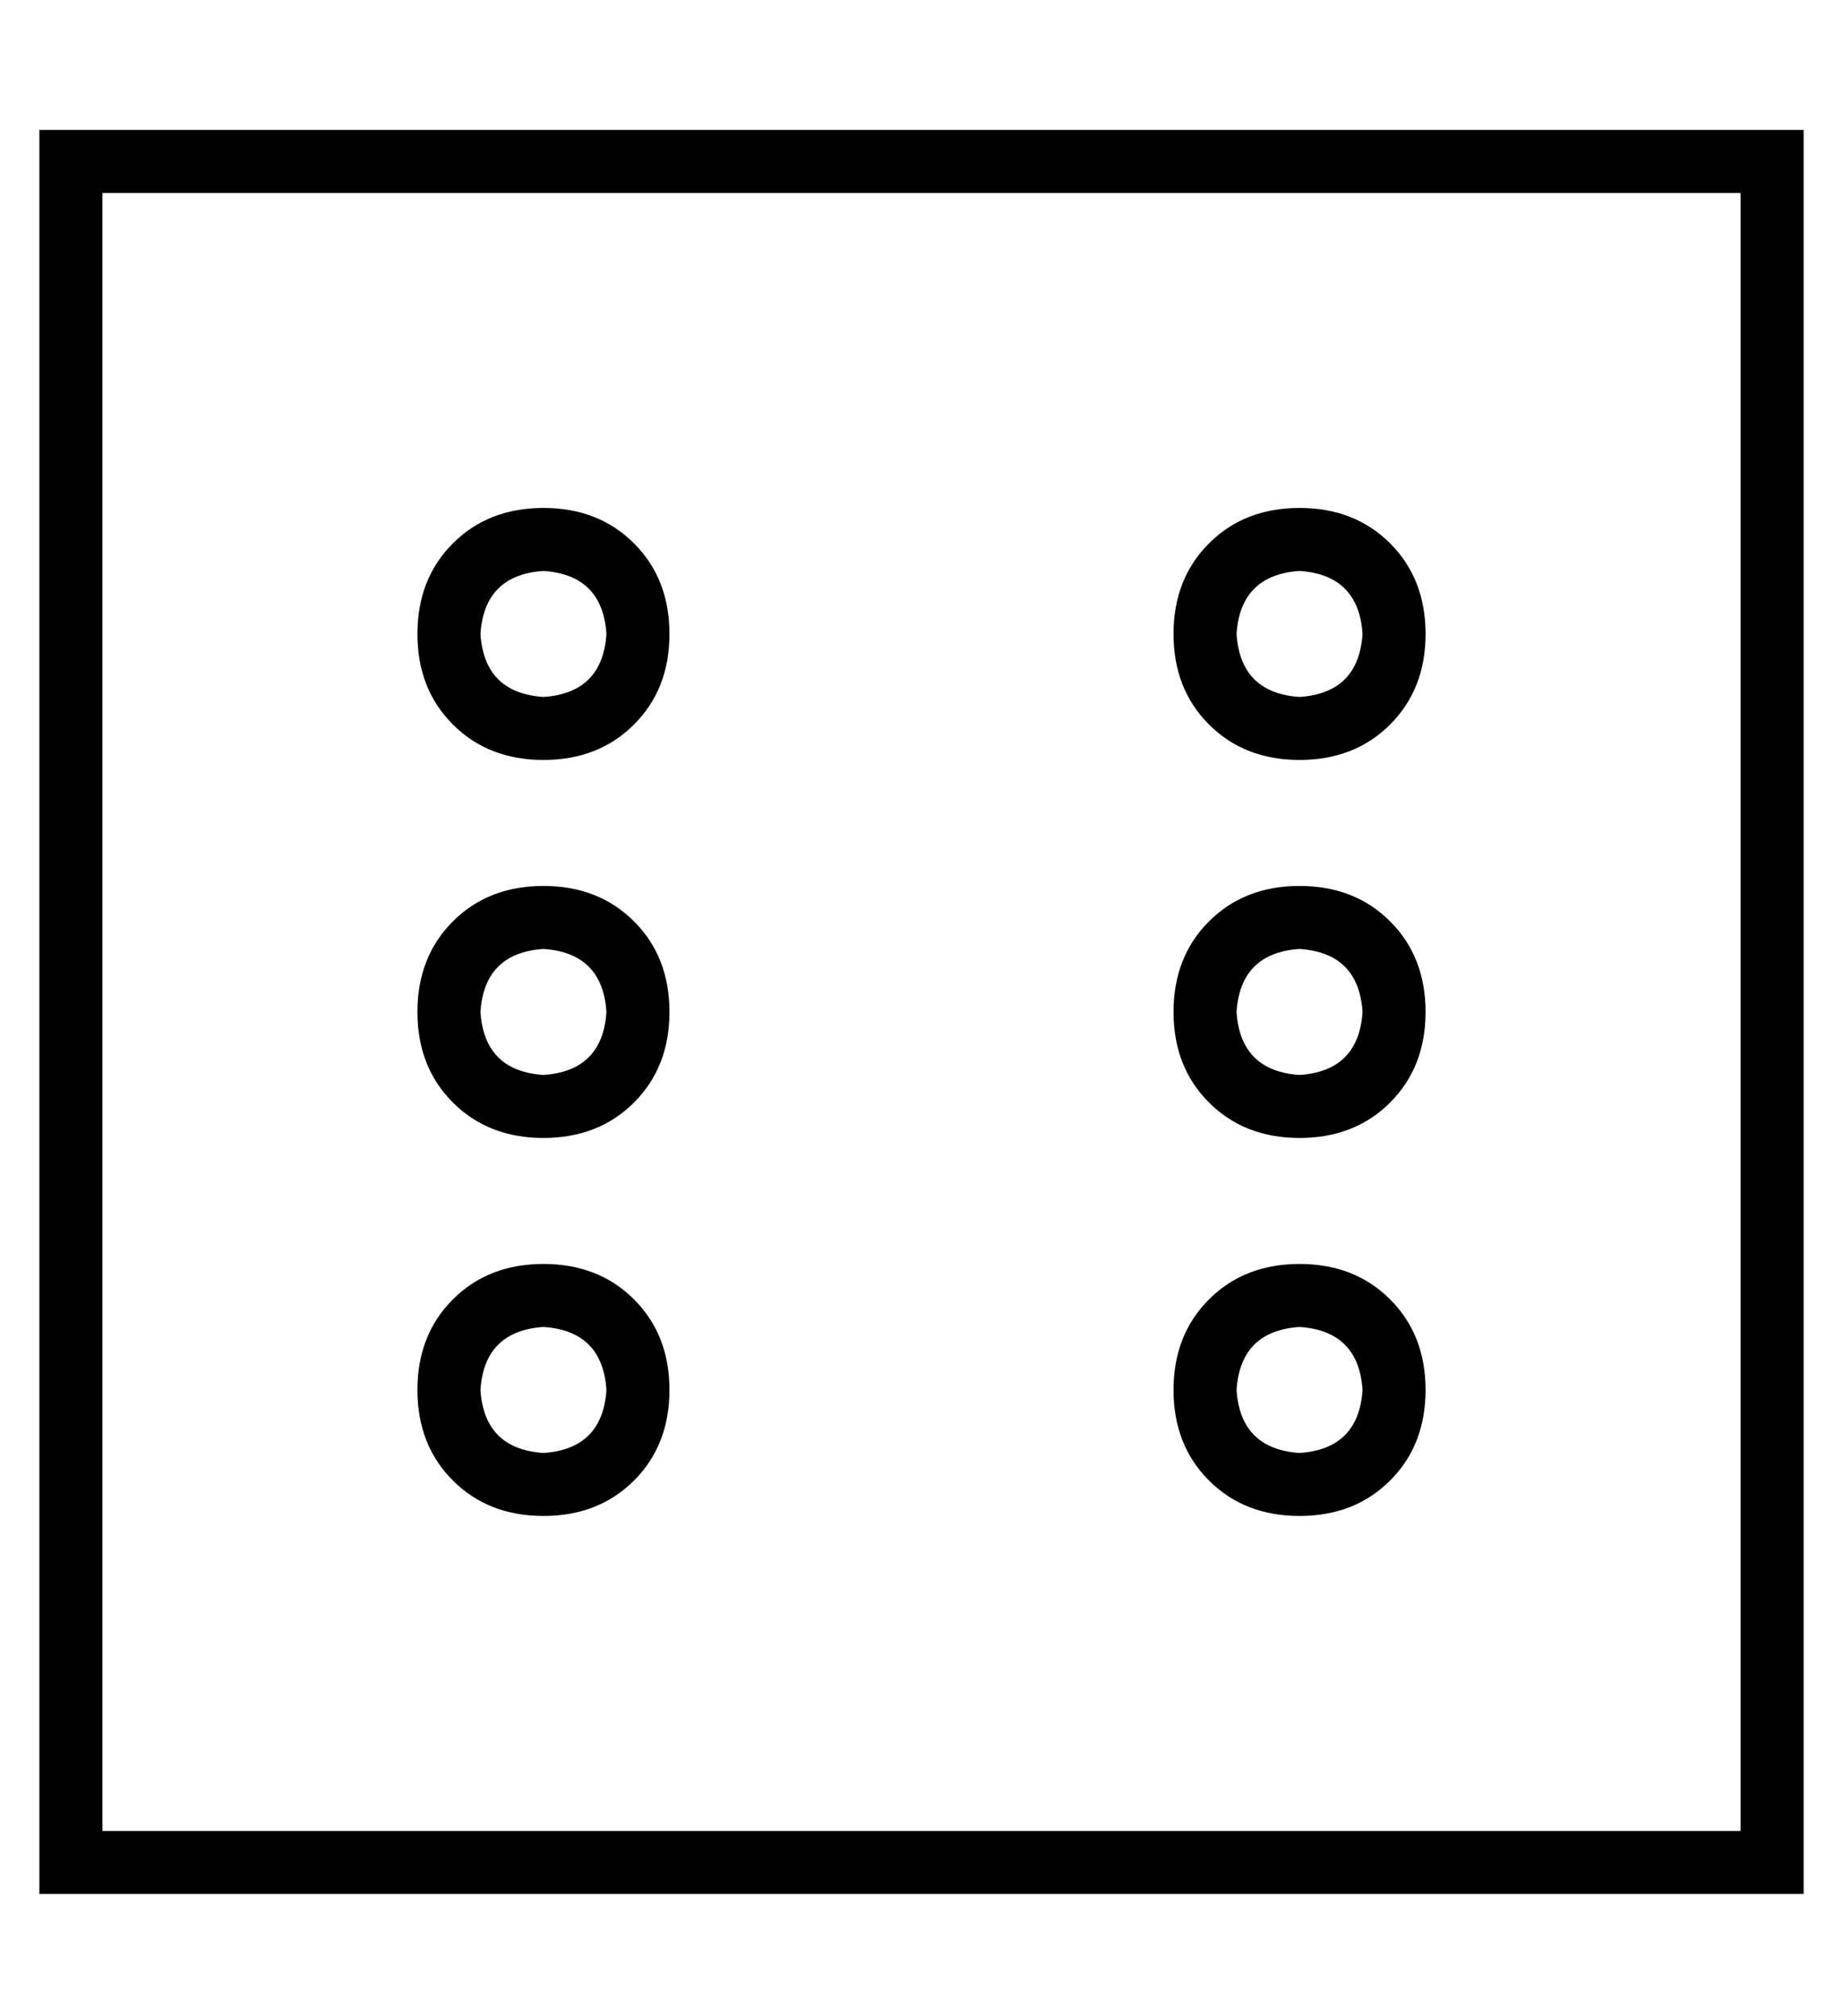 <?xml version="1.0" standalone="no"?>
<!DOCTYPE svg PUBLIC "-//W3C//DTD SVG 1.1//EN" "http://www.w3.org/Graphics/SVG/1.1/DTD/svg11.dtd" >
<svg xmlns="http://www.w3.org/2000/svg" xmlns:xlink="http://www.w3.org/1999/xlink" version="1.1" viewBox="-10 -40 468 512">
   <path fill="currentColor"
d="M432 9v416v-416v416h-416v0v-416v0h416v0zM16 -7h-16h16h-16v16v0v416v0v16v0h16h432v-16v0v-416v0v-16v0h-16h-416zM128 105q15 1 16 16q-1 15 -16 16q-15 -1 -16 -16q1 -15 16 -16v0zM128 153q14 0 23 -9v0v0q9 -9 9 -23t-9 -23t-23 -9t-23 9t-9 23t9 23t23 9v0z
M112 217q1 -15 16 -16q15 1 16 16q-1 15 -16 16q-15 -1 -16 -16v0zM160 217q0 -14 -9 -23v0v0q-9 -9 -23 -9t-23 9t-9 23t9 23t23 9t23 -9t9 -23v0zM128 297q15 1 16 16q-1 15 -16 16q-15 -1 -16 -16q1 -15 16 -16v0zM128 345q14 0 23 -9v0v0q9 -9 9 -23t-9 -23t-23 -9
t-23 9t-9 23t9 23t23 9v0zM304 121q1 -15 16 -16q15 1 16 16q-1 15 -16 16q-15 -1 -16 -16v0zM352 121q0 -14 -9 -23v0v0q-9 -9 -23 -9t-23 9t-9 23t9 23t23 9t23 -9t9 -23v0zM320 201q15 1 16 16q-1 15 -16 16q-15 -1 -16 -16q1 -15 16 -16v0zM320 249q14 0 23 -9v0v0
q9 -9 9 -23t-9 -23t-23 -9t-23 9t-9 23t9 23t23 9v0zM304 313q1 -15 16 -16q15 1 16 16q-1 15 -16 16q-15 -1 -16 -16v0zM352 313q0 -14 -9 -23v0v0q-9 -9 -23 -9t-23 9t-9 23t9 23t23 9t23 -9t9 -23v0z" />
</svg>
